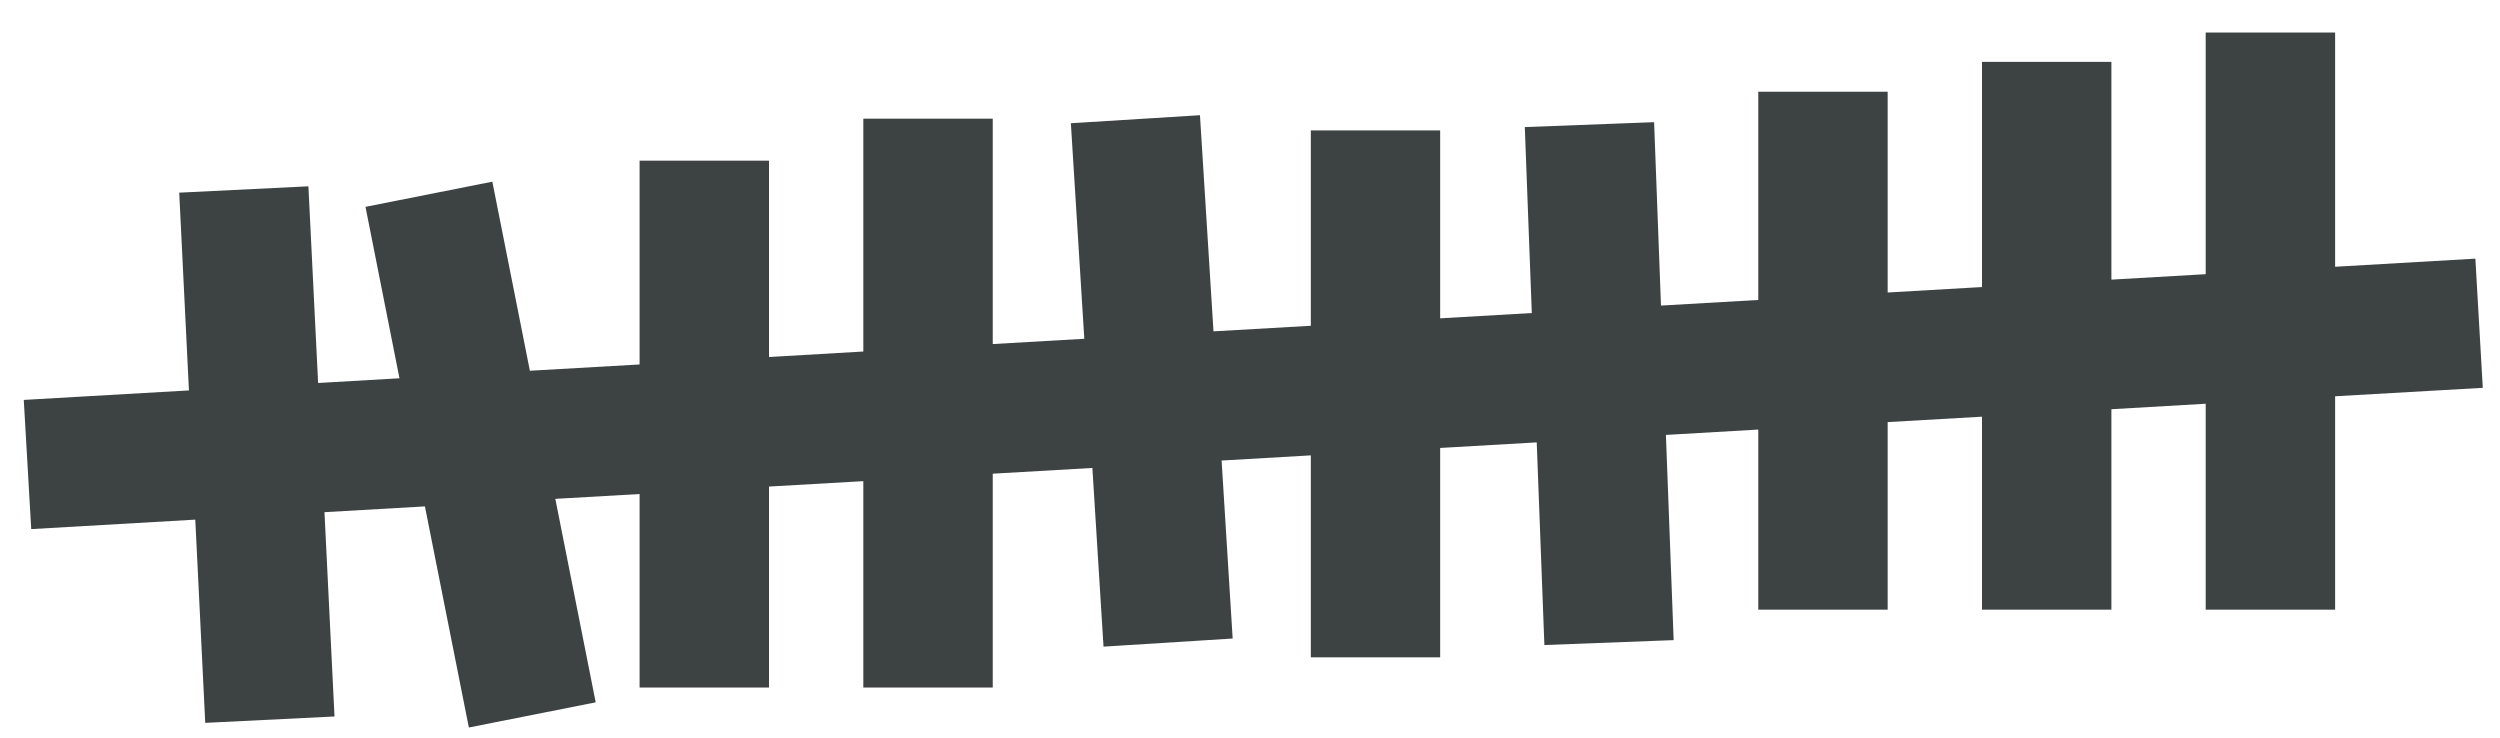 <?xml version="1.0" encoding="UTF-8"?>
<svg width="61px" height="18px" viewBox="0 0 61 18" version="1.1" xmlns="http://www.w3.org/2000/svg" xmlns:xlink="http://www.w3.org/1999/xlink">
    <title>65</title>
    <g id="页面-1" stroke="none" stroke-width="1" fill="none" fill-rule="evenodd">
        <g id="形状库素材-节日" transform="translate(-642, -738)" fill="#3D4242">
            <polyline id="65" points="650.162 755.482 649.917 750.497 652.368 750.356 653.44 755.751 656.535 755.137 655.55 750.172 657.606 750.054 657.606 754.775 660.764 754.775 660.764 749.872 663.065 749.74 663.065 754.775 666.223 754.775 666.223 749.558 668.654 749.418 668.926 753.778 672.077 753.58 671.807 749.237 673.984 749.111 673.984 754.039 677.14 754.039 677.14 748.93 679.496 748.794 679.683 753.739 682.837 753.619 682.648 748.612 684.902 748.481 684.902 752.876 688.059 752.876 688.059 748.299 690.361 748.167 690.361 752.876 693.518 752.876 693.518 747.985 695.819 747.851 695.819 752.876 698.977 752.876 698.977 747.669 702.58 747.463 702.399 744.311 698.977 744.509 698.977 738.794 695.819 738.794 695.819 744.69 693.518 744.823 693.518 739.51 690.361 739.51 690.361 745.004 688.059 745.137 688.059 740.238 684.902 740.238 684.902 745.319 682.528 745.456 682.36 740.981 679.205 741.101 679.376 745.638 677.14 745.767 677.14 741.182 673.984 741.182 673.984 745.949 671.609 746.085 671.279 740.811 668.129 741.007 668.457 746.266 666.223 746.395 666.223 740.896 663.065 740.896 663.065 746.577 660.764 746.711 660.764 741.92 657.606 741.92 657.606 746.893 654.929 747.046 654.013 742.433 650.918 743.047 651.747 747.23 649.762 747.345 649.525 742.546 646.373 742.701 646.61 747.526 642.58 747.758 642.762 750.91 646.765 750.679 647.008 755.638 650.162 755.482"></polyline>
        </g>
    </g>
</svg>